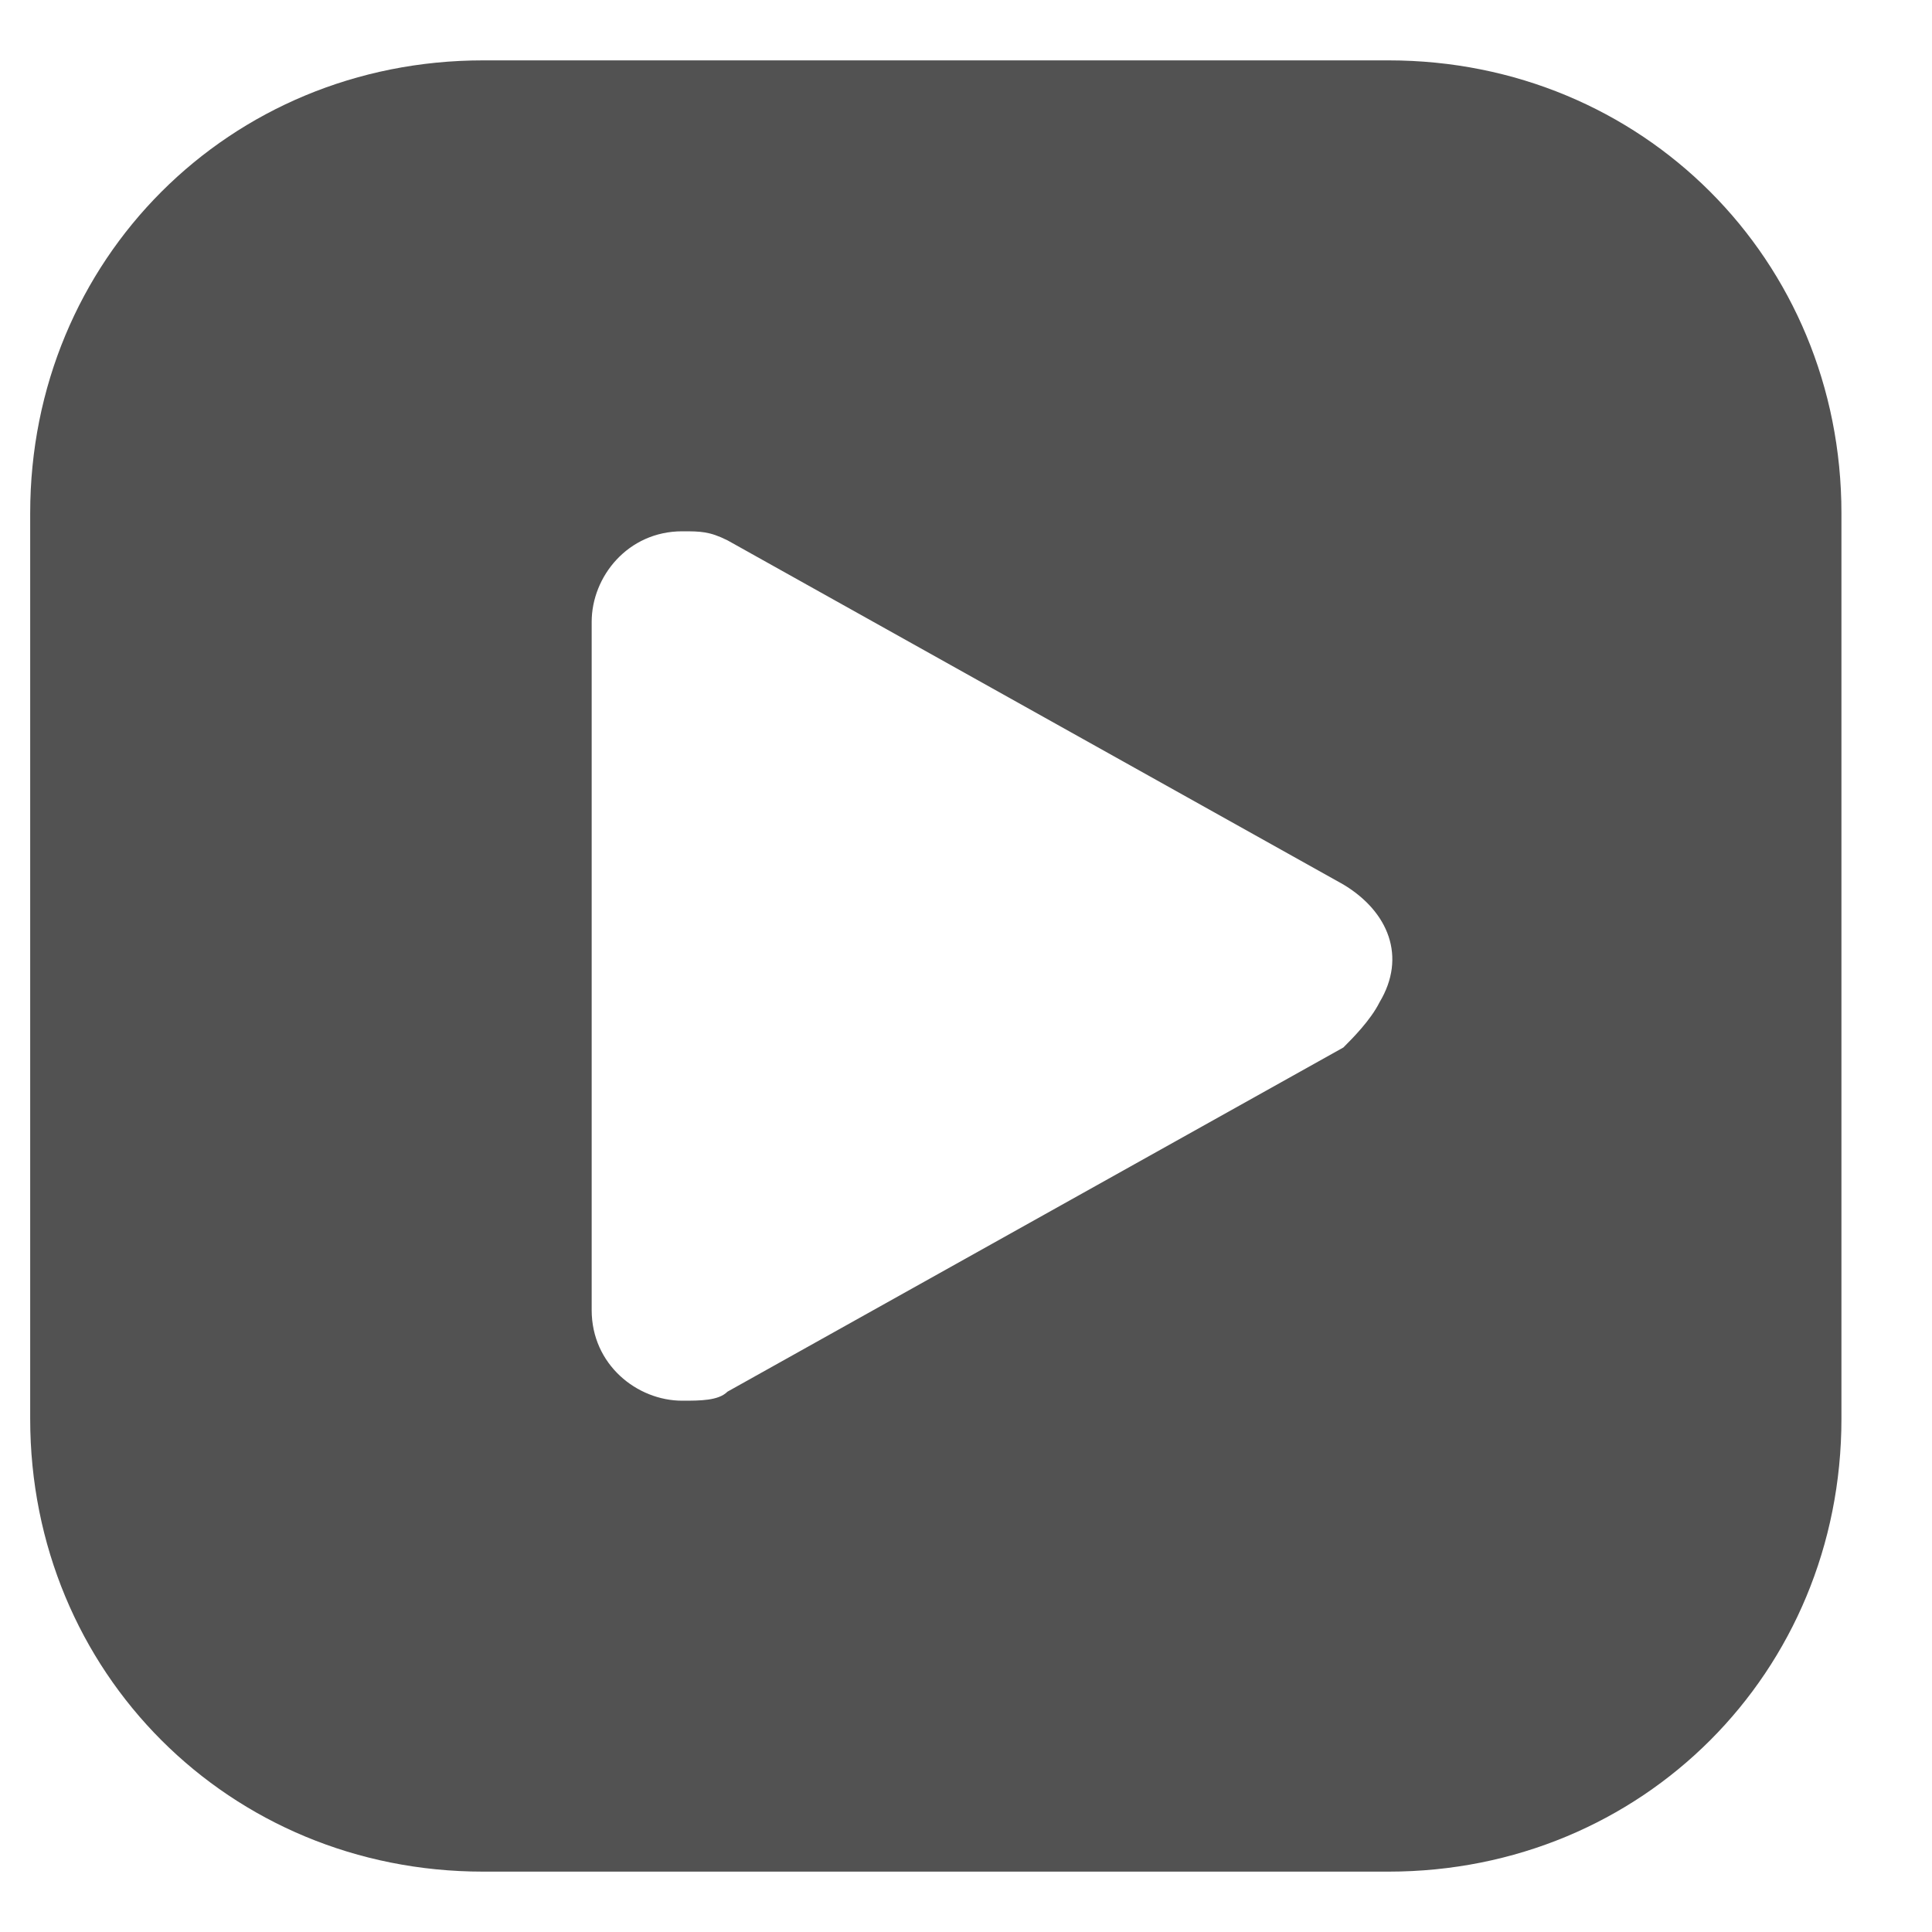 <svg width="16" height="16" viewBox="0 0 16 16" fill="none" xmlns="http://www.w3.org/2000/svg">
<g clip-path="url(#clip0_1_111)">
<path d="M11.5 0.5H4C1.9 0.5 0.25 2.15 0.25 4.25V11.75C0.25 13.85 1.9 15.5 4 15.5H11.5C13.6 15.5 15.25 13.85 15.25 11.75V4.25C15.25 2.15 13.6 0.5 11.5 0.5ZM11.125 8.675L6.025 11.525C5.95 11.6 5.8 11.6 5.65 11.6C5.275 11.6 4.9 11.3 4.9 10.85V5.15C4.9 4.775 5.2 4.4 5.65 4.4C5.8 4.4 5.875 4.4 6.025 4.475L11.125 7.325C11.5 7.55 11.65 7.925 11.425 8.3C11.35 8.45 11.2 8.6 11.125 8.675Z" fill="#525252"/>
</g>
<defs>
<clipPath id="clip0_1_111">
<rect width="15" height="15" fill="white" transform="translate(0.25 0.5)"/>
</clipPath>
</defs>
</svg>
